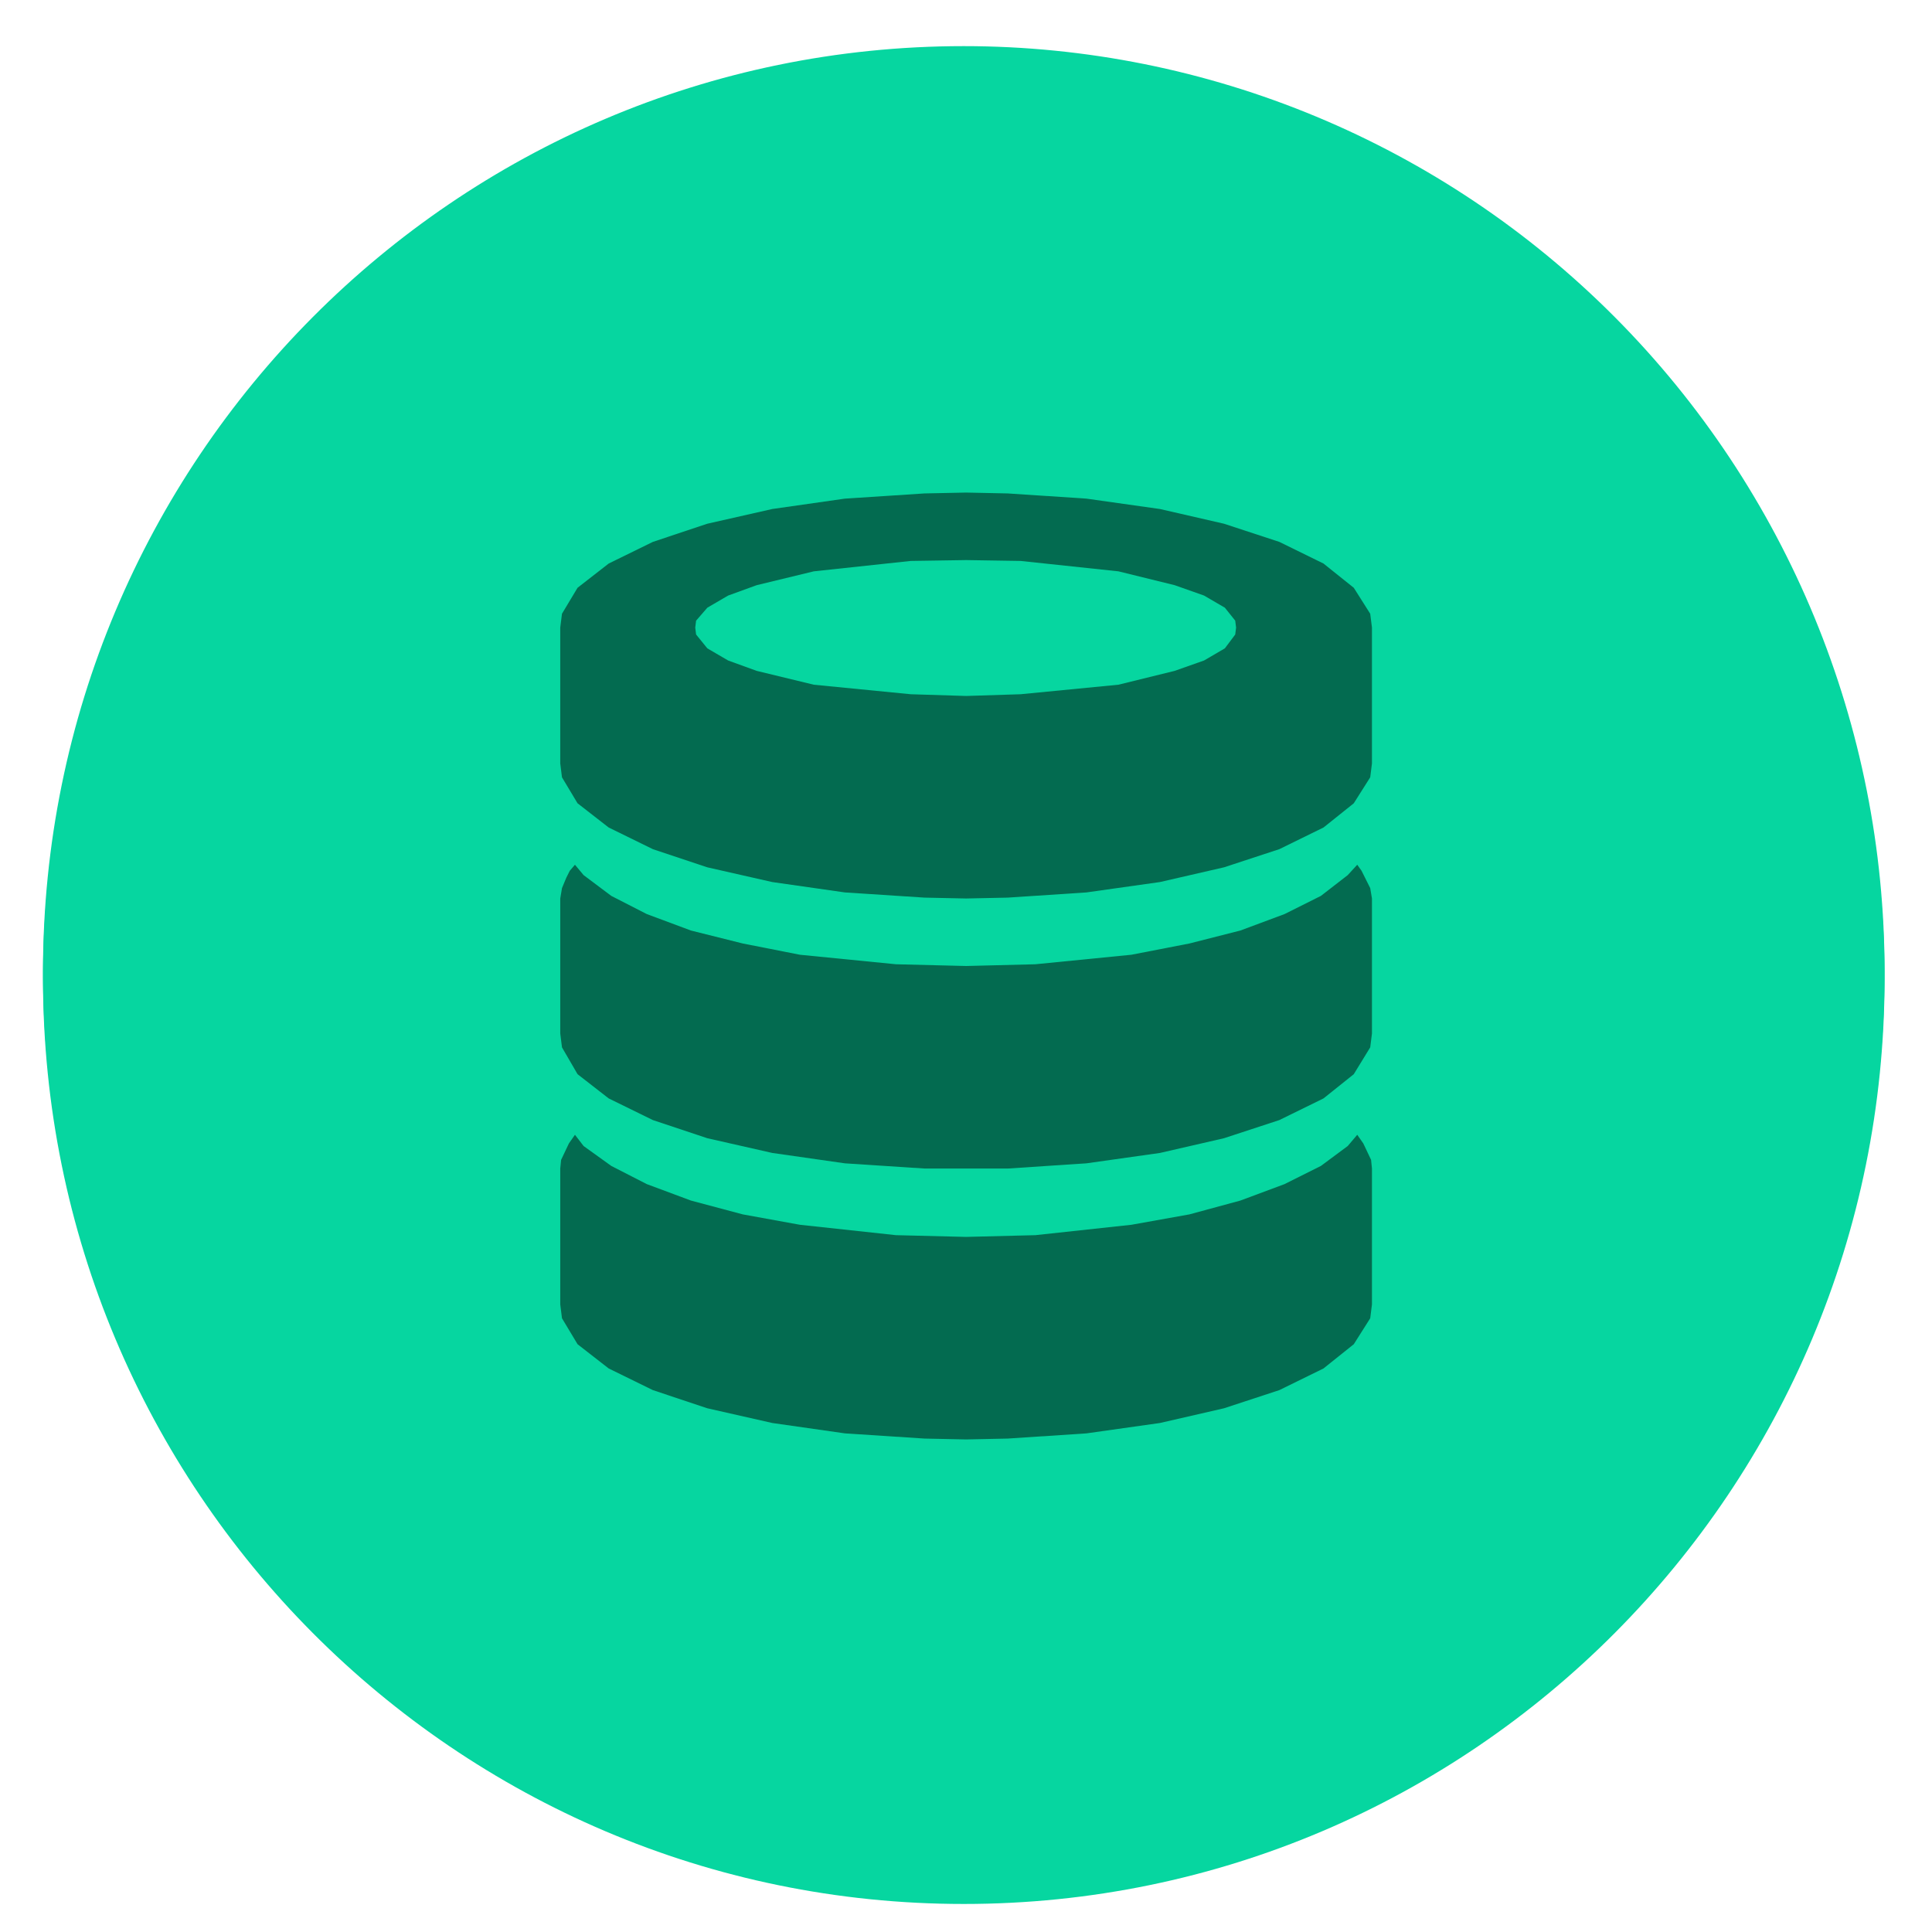 <svg version="1.1" viewBox="0.0 0.0 560.0 560.0" fill="none" stroke="none" stroke-linecap="square" stroke-miterlimit="10" xmlns:xlink="http://www.w3.org/1999/xlink" xmlns="http://www.w3.org/2000/svg"><clipPath id="p.0"><path d="m0 0l560.0 0l0 560.0l-560.0 0l0 -560.0z" clip-rule="nonzero"/></clipPath><g clip-path="url(#p.0)"><path fill="#000000" fill-opacity="0.0" d="m0 0l560.0 0l0 560.0l-560.0 0z" fill-rule="evenodd"/><g filter="url(#shadowFilter-p.1)"><use xlink:href="#p.1" transform="matrix(1.0 0.0 0.0 1.0 0.0 2.0)"/></g><defs><filter id="shadowFilter-p.1" filterUnits="userSpaceOnUse"><feGaussianBlur in="SourceAlpha" stdDeviation="2.0" result="blur"/><feComponentTransfer in="blur" color-interpolation-filters="sRGB"><feFuncR type="linear" slope="0" intercept="0.0"/><feFuncG type="linear" slope="0" intercept="0.0"/><feFuncB type="linear" slope="0" intercept="0.0"/><feFuncA type="linear" slope="0.5" intercept="0"/></feComponentTransfer></filter></defs><g id="p.1"><path fill="#06d6a0" d="m12.458 281.622l0 0c0 -148.151 119.494 -268.252 266.898 -268.252l0 0c70.786 0 138.672 28.262 188.725 78.569c50.053 50.307 78.173 118.538 78.173 189.683l0 0c0 148.151 -119.494 268.252 -266.898 268.252l0 0c-147.404 0 -266.898 -120.1 -266.898 -268.252z" fill-rule="evenodd"/></g><path fill="#036b50" d="m280.029 162.342l15.801 0.249l28.343 3.012l16.305 4.012l8.529 3.012l6.019 3.511l3.012 3.765l0.249 2.006l-0.249 2.006l-3.012 4.016l-6.019 3.513l-8.529 3.01l-16.305 4.012l-28.343 2.761l-15.801 0.501l-16.054 -0.501l-28.092 -2.761l-16.556 -4.012l-8.278 -3.01l-6.019 -3.513l-3.262 -4.016l-0.249 -2.006l0.249 -2.006l3.262 -3.765l6.019 -3.511l8.278 -3.012l16.556 -4.012l28.092 -3.012l16.054 -0.249zm0 -19.569l-12.04 0.249l-23.077 1.507l-21.069 3.01l-18.812 4.263l-15.803 5.27l-12.793 6.271l-9.029 7.026l-4.513 7.525l-0.502 4.014l0 19.818l0 19.569l0.502 4.014l4.513 7.527l9.029 7.024l12.793 6.271l15.803 5.27l18.812 4.266l21.069 3.01l23.077 1.505l12.04 0.252l12.038 -0.252l22.826 -1.505l21.32 -3.01l18.561 -4.266l16.054 -5.27l12.791 -6.271l8.78 -7.024l4.764 -7.527l0.504 -4.014l0 -19.569l0 -19.818l-0.504 -4.014l-4.764 -7.525l-8.78 -7.026l-12.791 -6.271l-16.054 -5.27l-18.561 -4.263l-21.32 -3.01l-22.826 -1.507l-12.038 -0.249zm-113.375 107.875l-1.504 1.757l-1.004 2.006l-1.253 3.01l-0.502 3.012l0 39.135l0.502 4.014l4.513 7.779l9.029 7.024l12.793 6.271l15.803 5.267l18.812 4.266l21.069 3.01l23.077 1.507l24.078 0l22.826 -1.507l21.32 -3.01l18.561 -4.266l16.054 -5.267l12.791 -6.271l8.78 -7.024l4.764 -7.779l0.504 -4.014l0 -39.135l-0.504 -3.012l-1.504 -3.01l-1.004 -2.006l-1.253 -1.757l-2.761 3.01l-7.776 6.022l-10.533 5.267l-12.793 4.766l-14.799 3.765l-16.805 3.261l-27.843 2.758l-20.065 0.503l-20.318 -0.503l-27.843 -2.758l-16.554 -3.261l-15.05 -3.765l-12.793 -4.766l-10.282 -5.267l-8.027 -6.022l-2.51 -3.01zm0 78.273l-1.755 2.509l-2.257 4.764l-0.251 2.511l0 39.387l0.502 4.014l4.513 7.525l9.029 7.026l12.793 6.271l15.803 5.27l18.812 4.263l21.069 3.01l23.077 1.507l12.04 0.249l12.038 -0.249l22.826 -1.507l21.32 -3.01l18.561 -4.263l16.054 -5.27l12.791 -6.271l8.78 -7.026l4.764 -7.525l0.504 -4.014l0 -39.387l-0.253 -2.511l-2.257 -4.764l-1.755 -2.509l-2.761 3.261l-7.776 5.77l-10.533 5.267l-12.793 4.766l-14.799 4.014l-16.805 3.01l-27.843 3.012l-20.065 0.501l-20.318 -0.501l-27.843 -3.012l-16.554 -3.01l-15.05 -4.014l-12.793 -4.766l-10.282 -5.267l-8.027 -5.77l-2.51 -3.261z" fill-rule="evenodd"/></g></svg>
